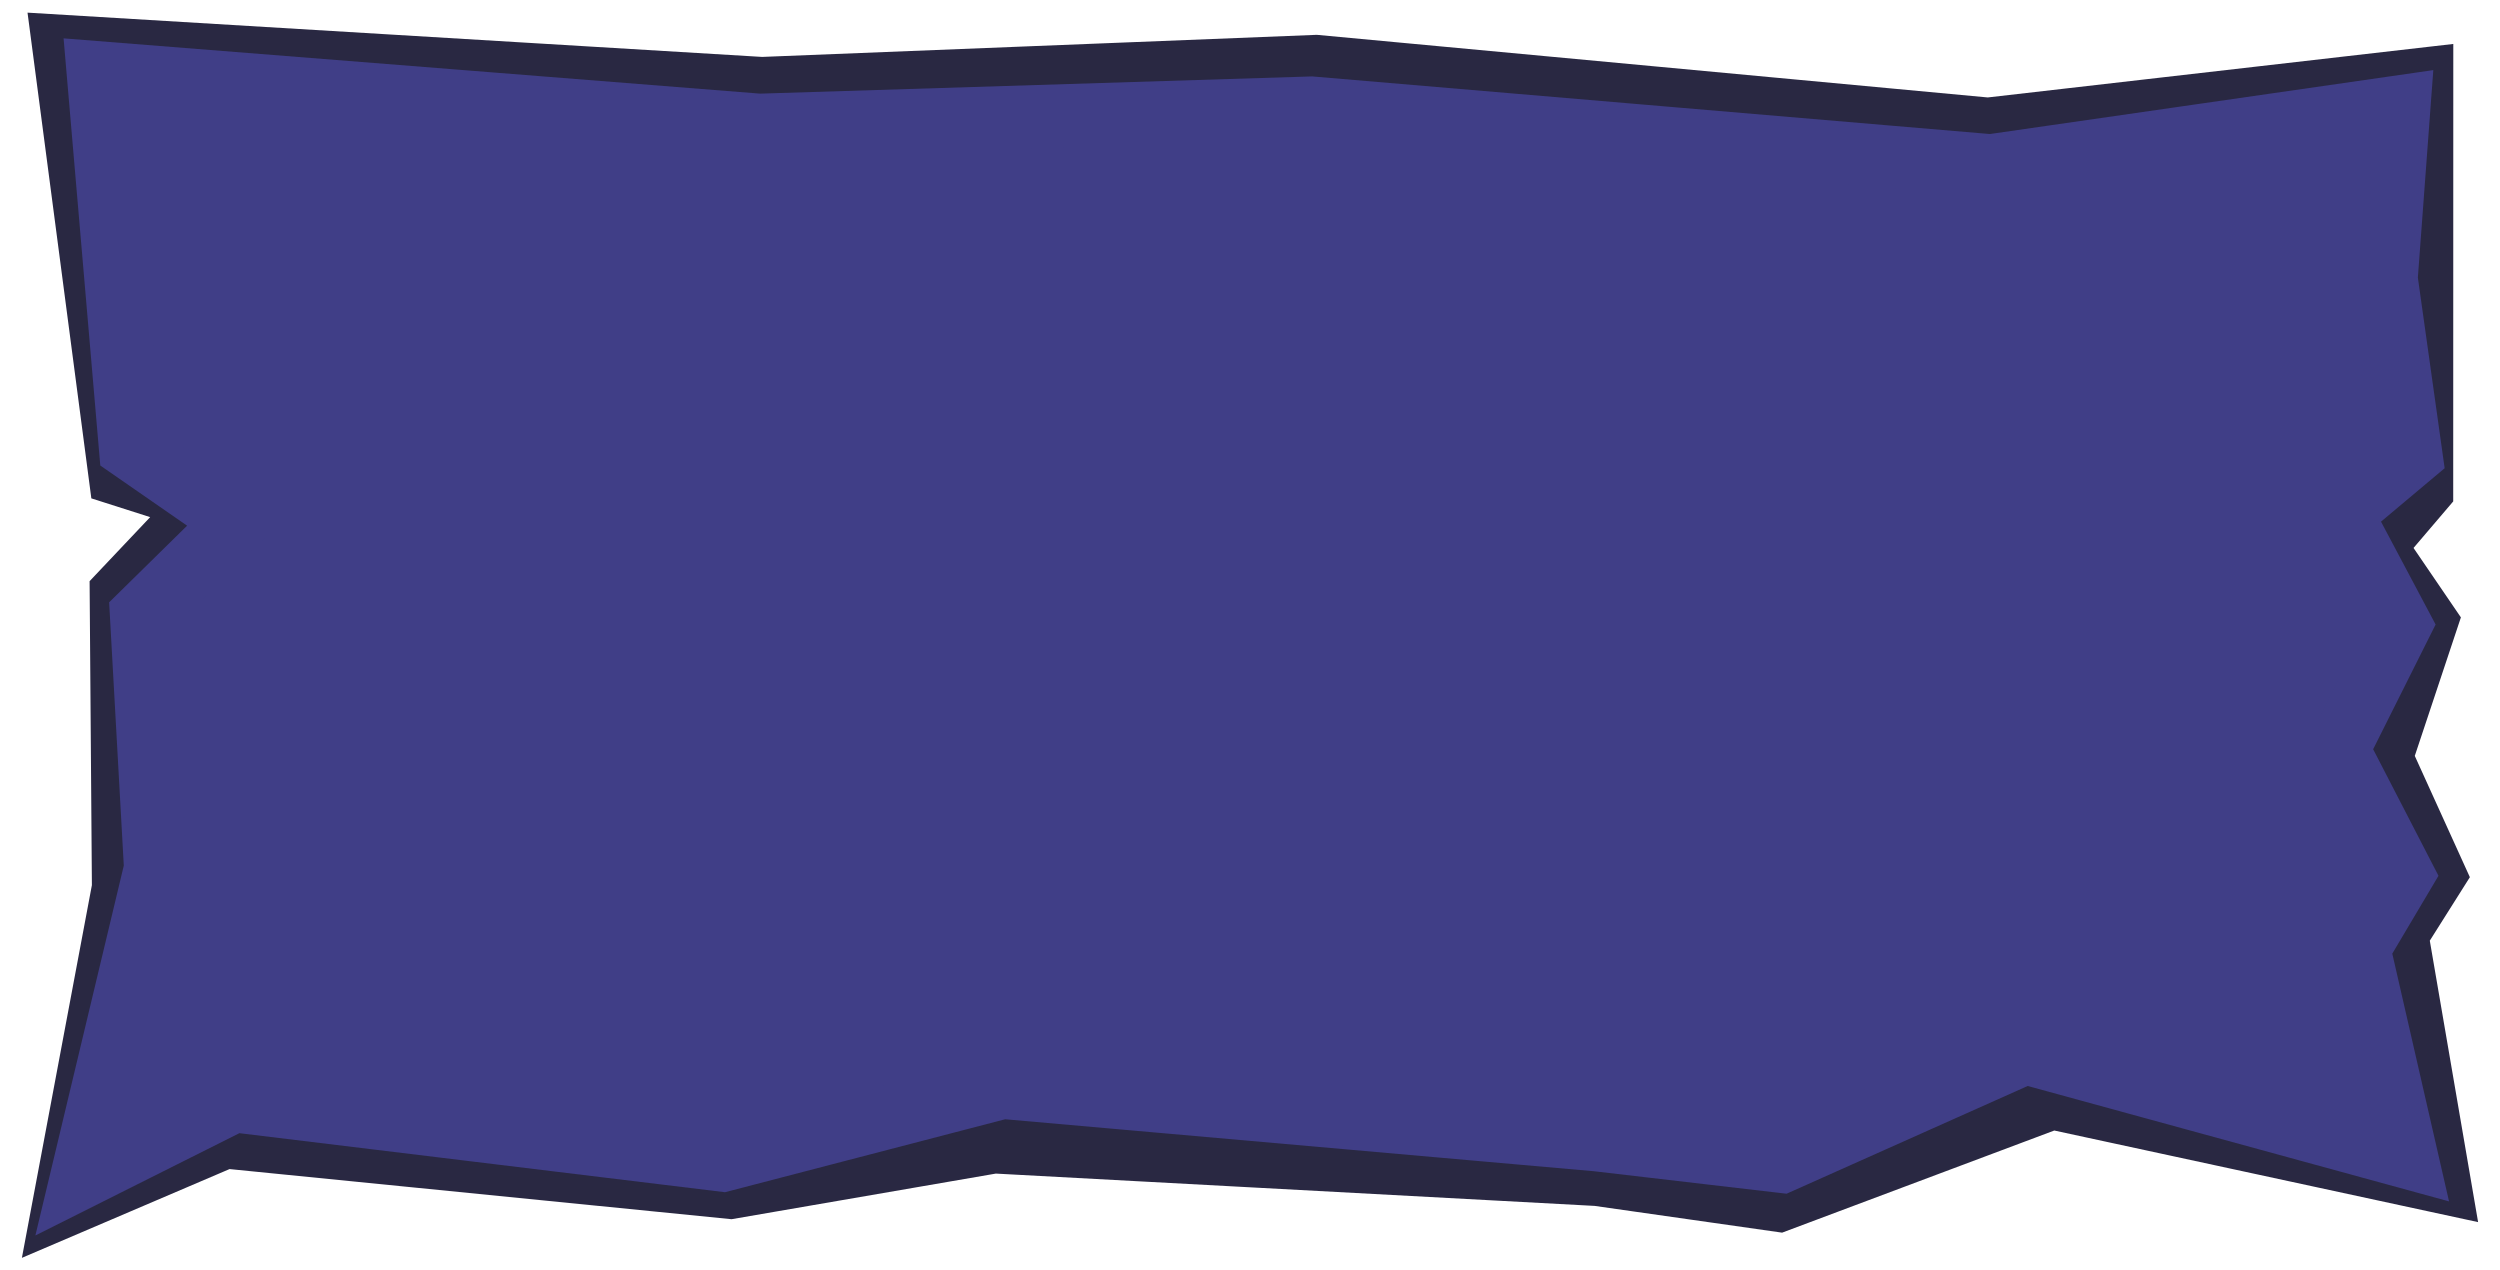 <?xml version="1.0" encoding="UTF-8" standalone="no"?>
<!-- Created with Inkscape (http://www.inkscape.org/) -->

<svg
   width="305"
   height="155"
   viewBox="0 0 305 155"
   version="1.1"
   id="SVGRoot"
   sodipodi:docname="ui_buttons.svg"
   inkscape:export-filename="button_1.svg"
   inkscape:export-xdpi="96"
   inkscape:export-ydpi="96"
   inkscape:version="1.2.2 (b0a8486541, 2022-12-01)"
   xmlns:inkscape="http://www.inkscape.org/namespaces/inkscape"
   xmlns:sodipodi="http://sodipodi.sourceforge.net/DTD/sodipodi-0.dtd"
   xmlns="http://www.w3.org/2000/svg"
   xmlns:svg="http://www.w3.org/2000/svg">
  <sodipodi:namedview
     id="namedview141"
     pagecolor="#ffffff"
     bordercolor="#000000"
     borderopacity="0.25"
     inkscape:showpageshadow="2"
     inkscape:pageopacity="0"
     inkscape:pagecheckerboard="true"
     inkscape:deskcolor="#d1d1d1"
     inkscape:document-units="px"
     showgrid="false"
     inkscape:zoom="2.9897026"
     inkscape:cx="98.672022"
     inkscape:cy="66.896286"
     inkscape:window-width="2560"
     inkscape:window-height="1011"
     inkscape:window-x="0"
     inkscape:window-y="32"
     inkscape:window-maximized="1"
     inkscape:current-layer="layer1" />
  <defs
     id="defs136" />
  <g
     inkscape:label="Button_1_highlight"
     inkscape:groupmode="layer"
     id="layer1"
     style="display:none"
     transform="translate(3.044,2.5)">
    <path
       id="rect253"
       style="display:inline;fill:#3a389d;fill-opacity:1;stroke:#292842;stroke-width:7.66;stroke-opacity:1"
       d="M 4.719,4.152 181.371,15.049 213.845,8.953 l 28.022,8.59 51.983,-11.409 -7.817,67.742 8.52,68.788 -88.915,-6.151 -66.405,6.157 -49.747,-6.644 -84.767,9.599 5.509,-44.108 1.557,-62.054 z"
       sodipodi:nodetypes="cccccccccccccc"
       inkscape:label="rect253" />
    <path
       id="path19676"
       style="display:inline;fill:none;fill-opacity:1;stroke:#3a389d;stroke-width:7.66;stroke-dasharray:none;stroke-opacity:1"
       d="m 8.718,9.077 60.395,4.78 50.546,4.098 57.581,2.527 36.542,-6.178 31.659,7.72 43.671,-10.44 -8.883,60.284 6.731,33.387 2.381,32.117 -84.898,-6.348 -64.593,5.447 -53.232,-3.807 -77.096,6.872 6.209,-33.906 -1.052,-33.894 2.478,-29.188 z"
       sodipodi:nodetypes="cccccccccccccccccc"
       inkscape:label="path19676" />
  </g>
  <g
     inkscape:label="Button_1"
     inkscape:groupmode="layer"
     id="g10346"
     style="display:none"
     transform="translate(3.044,2.5)">
    <path
       id="path10344"
       style="fill:#403e87;fill-opacity:1;stroke:#292842;stroke-width:7.66;stroke-opacity:1"
       d="M 4.719,4.152 181.371,15.049 213.845,8.953 l 28.022,8.59 51.983,-11.409 -7.817,67.742 8.52,68.788 -88.915,-6.151 -66.405,6.157 -49.747,-6.644 -84.767,9.599 5.509,-44.108 0.702,-27.996 0.854,-34.059 z"
       sodipodi:nodetypes="ccccccccccccccc"
       inkscape:label="path10344" />
    <path
       id="path19963"
       style="fill:none;fill-opacity:1;stroke:#403e87;stroke-width:7.66;stroke-dasharray:none;stroke-opacity:1"
       d="m 8.718,9.077 60.395,4.78 50.546,4.098 57.581,2.527 36.542,-6.178 31.659,7.72 43.671,-10.44 -8.883,60.284 6.731,33.387 2.381,32.117 -84.898,-6.348 -64.593,5.447 -53.232,-3.807 -77.096,6.872 6.209,-33.906 -1.052,-33.894 2.478,-29.188 z"
       sodipodi:nodetypes="cccccccccccccccccc"
       inkscape:label="path19676" />
  </g>
  <g
     inkscape:label="Button_2"
     inkscape:groupmode="layer"
     id="g11910"
     style="display:none"
     transform="translate(2.816,2.478)">
    <path
       id="path11908"
       style="fill:#403e87;fill-opacity:1;stroke:#292842;stroke-width:7.66;stroke-opacity:1"
       d="m 4.719,4.152 85.582,13.089 74.127,-9.467 75.078,6.471 52.924,-6.081 -1.163,24.142 -5.825,6.83 6.359,9.32 0.74,10.04 -3.169,53.971 5.182,30.196 -64.981,-0.123 -50.403,-1.593 -8.088,-6.528 -18.292,7.244 -63.112,2.311 -54.716,-5.074 L 4.719,145.624 8.351,63.915 7.986,46.147 18.503,35.027 7.534,25.969 Z"
       sodipodi:nodetypes="ccccccccccccccccccccccc" />
    <path
       id="path19966"
       style="fill:none;fill-opacity:1;stroke:#403e87;stroke-width:7.66;stroke-opacity:1"
       d="M 9.462,8.329 91.351,23.406 l 73.991,-12.195 73.821,7.18 48.175,-5.944 1.68,13.819 -12.735,14.855 14.499,9.706 -0.535,14.265 -5.551,47.046 5.091,27.891 -59.546,-3.487 -44.741,0.558 -15.005,-7.942 c 0,0 -6.334,5.329 -19.945,8.023 -13.611,2.694 -59.318,1.62 -59.318,1.62 0,0 -42.056,-5.233 -55.779,-4.915 -13.723,0.318 -26.485,6.211 -26.485,6.211 C 10.178,112.86 13.262,67.881 13.262,67.881 L 12.95,47.521 25.895,36.888 10.922,24.97 Z"
       sodipodi:nodetypes="cccccccccccccczczcccccc" />
  </g>
  <g
     inkscape:label="Button_2 highlight"
     inkscape:groupmode="layer"
     id="g11914"
     style="display:none"
     transform="translate(2.816,2.478)">
    <path
       id="path11912"
       style="fill:#3a389d;fill-opacity:1;stroke:#292842;stroke-width:7.66;stroke-opacity:1"
       d="m 4.719,4.152 85.582,13.089 74.127,-9.467 75.078,6.471 52.924,-6.081 -1.163,24.142 -5.825,6.83 6.359,9.32 0.74,10.04 -3.169,53.971 5.182,30.196 -64.981,-0.123 -50.403,-1.593 -8.088,-6.528 -18.292,7.244 -63.112,2.311 -54.716,-5.074 L 4.719,145.624 8.351,63.915 7.986,46.147 18.503,35.027 7.534,25.969 Z"
       sodipodi:nodetypes="ccccccccccccccccccccccc" />
    <path
       id="path19968"
       style="display:inline;fill:none;fill-opacity:1;stroke:#3a389d;stroke-width:7.66;stroke-opacity:1"
       d="M 9.462,8.329 91.351,23.406 l 73.991,-12.195 73.821,7.18 48.175,-5.944 1.68,13.819 -12.735,14.855 14.499,9.706 -0.535,14.265 -5.551,47.046 5.091,27.891 -59.546,-3.487 -44.741,0.558 -15.005,-7.942 c 0,0 -6.334,5.329 -19.945,8.023 -13.611,2.694 -59.318,1.62 -59.318,1.62 0,0 -42.056,-5.233 -55.779,-4.915 -13.723,0.318 -26.485,6.211 -26.485,6.211 C 10.178,112.86 13.262,67.881 13.262,67.881 L 12.95,47.521 25.895,36.888 10.922,24.97 Z"
       sodipodi:nodetypes="cccccccccccccczczcccccc" />
  </g>
  <g
     inkscape:label="Button_3"
     inkscape:groupmode="layer"
     id="g13370"
     style="display:inline"
     transform="translate(3.041,1.493)">
    <path
       id="path13368"
       style="fill:#403e87;fill-opacity:1;stroke:#292842;stroke-width:7.66;stroke-opacity:1"
       d="m 4.719,4.152 85.18,5.133 67.604,-2.692 82.003,7.653 52.924,-6.081 -0.009,50.104 -5.825,6.83 6.359,9.32 -5.501,16.523 6.487,14.285 -4.57,7.241 5.182,30.196 -47.262,-10.214 -33.343,12.511 -22.078,-3.15 -73.645,-3.973 -32.152,5.549 -61.709,-6.161 -19.645,8.398 7.284,-38.786 L 11.731,70.921 22.248,59.801 11.583,56.398 Z"
       sodipodi:nodetypes="cccccccccccccccccccccccc" />
    <path
       id="path20835"
       style="fill:#403e87;fill-opacity:1;stroke:#403e87;stroke-width:7.66;stroke-opacity:1"
       d="m 8.919,7.363 80.682,6.403 67.334,-2.101 82.9,7.047 49.814,-7.18 -1.561,20.964 3.031,21.565 -8.514,7.146 7.19,13.542 -7.609,15.19 7.891,15.284 -5.334,8.99 5.836,25.479 -46.551,-12.751 -29.709,13.274 -22.53,-2.63 -72.52,-6.402 -34.121,8.885 -59.668,-7.254 -18.566,9.309 9.003,-37.665 -1.723,-30.95 11.576,-11.381 -12.915,-8.95 z"
       sodipodi:nodetypes="ccccccccccccccccccccccccc" />
  </g>
  <g
     inkscape:label="Button_3 highlight"
     inkscape:groupmode="layer"
     id="g13376"
     style="display:none"
     transform="translate(3.041,1.493)">
    <path
       id="path13374"
       style="fill:#3a389d;fill-opacity:1;stroke:#292842;stroke-width:7.66;stroke-opacity:1"
       d="m 4.719,4.152 85.18,5.133 67.604,-2.692 82.003,7.653 52.924,-6.081 -0.009,50.104 -5.825,6.83 6.359,9.32 -5.501,16.523 6.487,14.285 -4.57,7.241 5.182,30.196 -47.262,-10.214 -33.343,12.511 -22.078,-3.15 -73.645,-3.973 -32.152,5.549 -61.709,-6.161 -19.645,8.398 7.284,-38.786 L 11.731,70.921 22.248,59.801 11.583,56.398 Z"
       sodipodi:nodetypes="cccccccccccccccccccccccc" />
    <path
       id="path21563"
       style="display:inline;fill:#3a389d;fill-opacity:1;stroke:#3a389d;stroke-width:7.66;stroke-opacity:1"
       d="m 8.919,7.363 80.682,6.403 67.334,-2.101 82.9,7.047 49.814,-7.18 -1.561,20.964 3.031,21.565 -8.514,7.146 7.19,13.542 -7.609,15.19 7.891,15.284 -5.334,8.99 5.836,25.479 -46.551,-12.751 -29.709,13.274 -22.53,-2.63 -72.52,-6.402 -34.121,8.885 -59.668,-7.254 -18.566,9.309 9.003,-37.665 -1.723,-30.95 11.576,-11.381 -12.915,-8.95 z"
       sodipodi:nodetypes="ccccccccccccccccccccccccc" />
  </g>
  <g
     inkscape:label="Button_4"
     inkscape:groupmode="layer"
     id="g17144"
     style="display:none"
     transform="translate(3.543,2.008)">
    <path
       id="path17142"
       style="fill:#403e87;fill-opacity:1;stroke:#292842;stroke-width:7.66;stroke-opacity:1"
       d="m 4.719,4.152 41.726,10.814 42.605,-7.351 66.255,5.825 59.884,-7.276 77.242,1.999 -3.103,17.063 2.328,36.366 -4.201,29.349 6.487,14.285 -4.57,7.241 2.169,31.095 -46.653,-2.898 -55.107,3.688 -22.078,-3.15 -28.179,1.259 -53.45,0.925 -61.709,-6.161 -19.645,8.398 7.284,-38.786 -0.42,-50.44 z"
       sodipodi:nodetypes="cccccccccccccccccccccc" />
    <path
       id="path24470"
       style="fill:none;fill-opacity:1;stroke:#403e87;stroke-width:7.66;stroke-opacity:1"
       d="m 7.596,10.114 40.021,8.93 44.511,-7.73 63.202,4.638 60.602,-4.847 71.914,0.703 -1.676,15.36 2.092,33.513 -5.467,28.672 7.361,13.909 -3.895,12.579 1.95,25.392 -41.644,-4.685 -52.022,3.122 -27.42,-1.988 -28.239,0.767 -53.673,0.523 -57.963,-5.721 -19.131,7.415 9.092,-34.274 -2.274,-50.9 z"
       sodipodi:nodetypes="cccccccccccccccccccccc" />
  </g>
  <g
     inkscape:label="Button_4 highlight"
     inkscape:groupmode="layer"
     id="g17152"
     style="display:none"
     transform="translate(3.543,2.008)">
    <path
       id="path17150"
       style="fill:#3a389d;fill-opacity:1;stroke:#292842;stroke-width:7.66;stroke-opacity:1"
       d="m 4.719,4.152 41.726,10.814 42.605,-7.351 66.255,5.825 59.884,-7.276 77.242,1.999 -3.103,17.063 2.328,36.366 -4.201,29.349 6.487,14.285 -4.57,7.241 2.169,31.095 -46.653,-2.898 -55.107,3.688 -22.078,-3.15 -28.179,1.259 -53.45,0.925 -61.709,-6.161 -19.645,8.398 7.284,-38.786 -0.42,-50.44 z"
       sodipodi:nodetypes="cccccccccccccccccccccc" />
    <path
       id="path25924"
       style="display:inline;fill:none;fill-opacity:1;stroke:#3a389d;stroke-width:7.66;stroke-opacity:1"
       d="m 7.596,10.114 40.021,8.93 44.511,-7.73 63.202,4.638 60.602,-4.847 71.914,0.703 -1.676,15.36 2.092,33.513 -5.467,28.672 7.361,13.909 -3.895,12.579 1.95,25.392 -41.644,-4.685 -52.022,3.122 -27.42,-1.988 -28.239,0.767 -53.673,0.523 -57.963,-5.721 -19.131,7.415 9.092,-34.274 -2.274,-50.9 z"
       sodipodi:nodetypes="cccccccccccccccccccccc" />
  </g>
</svg>
